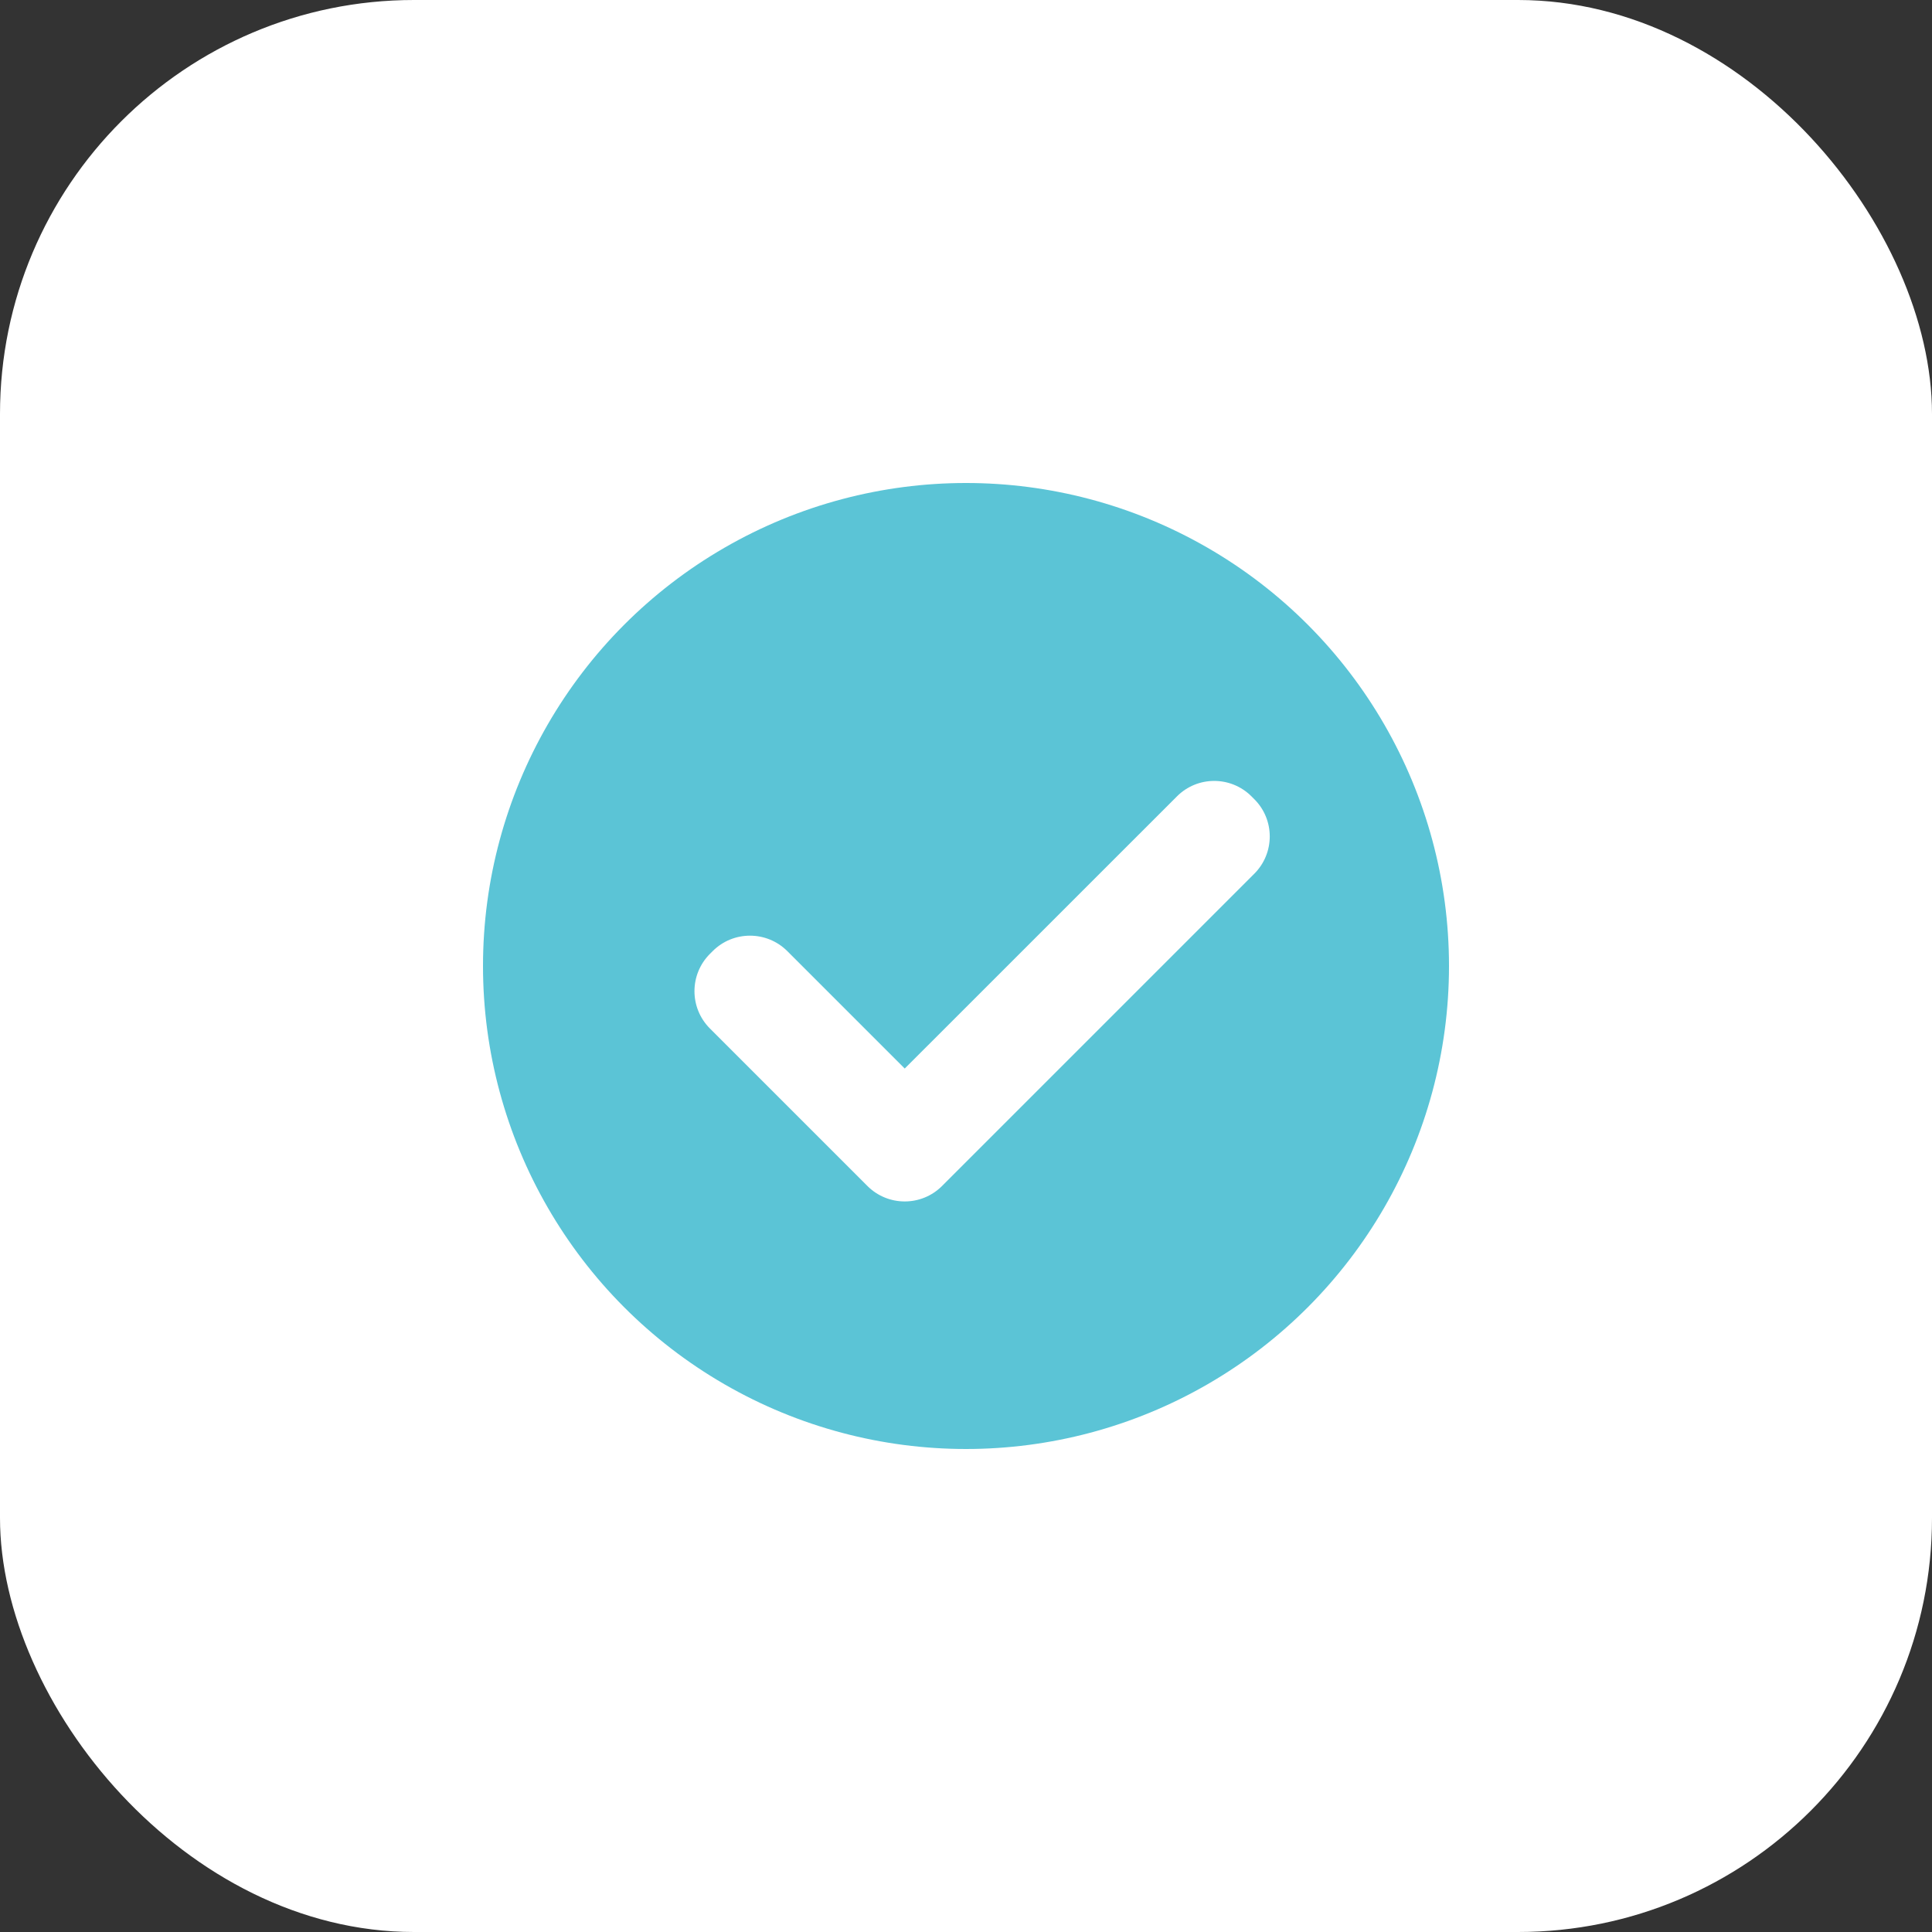 <svg width="28" height="28" viewBox="0 0 28 28" fill="none" xmlns="http://www.w3.org/2000/svg">
  <rect x="0" y="0" width="28" height="28" fill="#333333" stroke="none"/>
  <rect width="28" height="28" rx="6" fill="white"/>
  <mask id="mask0" mask-type="alpha" maskUnits="userSpaceOnUse" x="1" y="1" width="26" height="26">
    <rect x="1" y="1" width="25.667" height="25.667" fill="#C4C4C4"/>
  </mask>
  <g mask="url(#mask0)">
    <circle cx="14" cy="14" r="7" fill="#5BC4D6"/>
    <path d="M13.112 15.486L11.41 13.784C11.111 13.486 10.627 13.486 10.329 13.784L10.289 13.824C9.99 14.123 9.99 14.607 10.289 14.906L12.571 17.188C12.87 17.487 13.354 17.487 13.653 17.188L18.178 12.663C18.477 12.364 18.477 11.88 18.178 11.582L18.138 11.542C17.839 11.243 17.355 11.243 17.057 11.542L13.112 15.486Z" fill="white"/>
  </g>
</svg>
